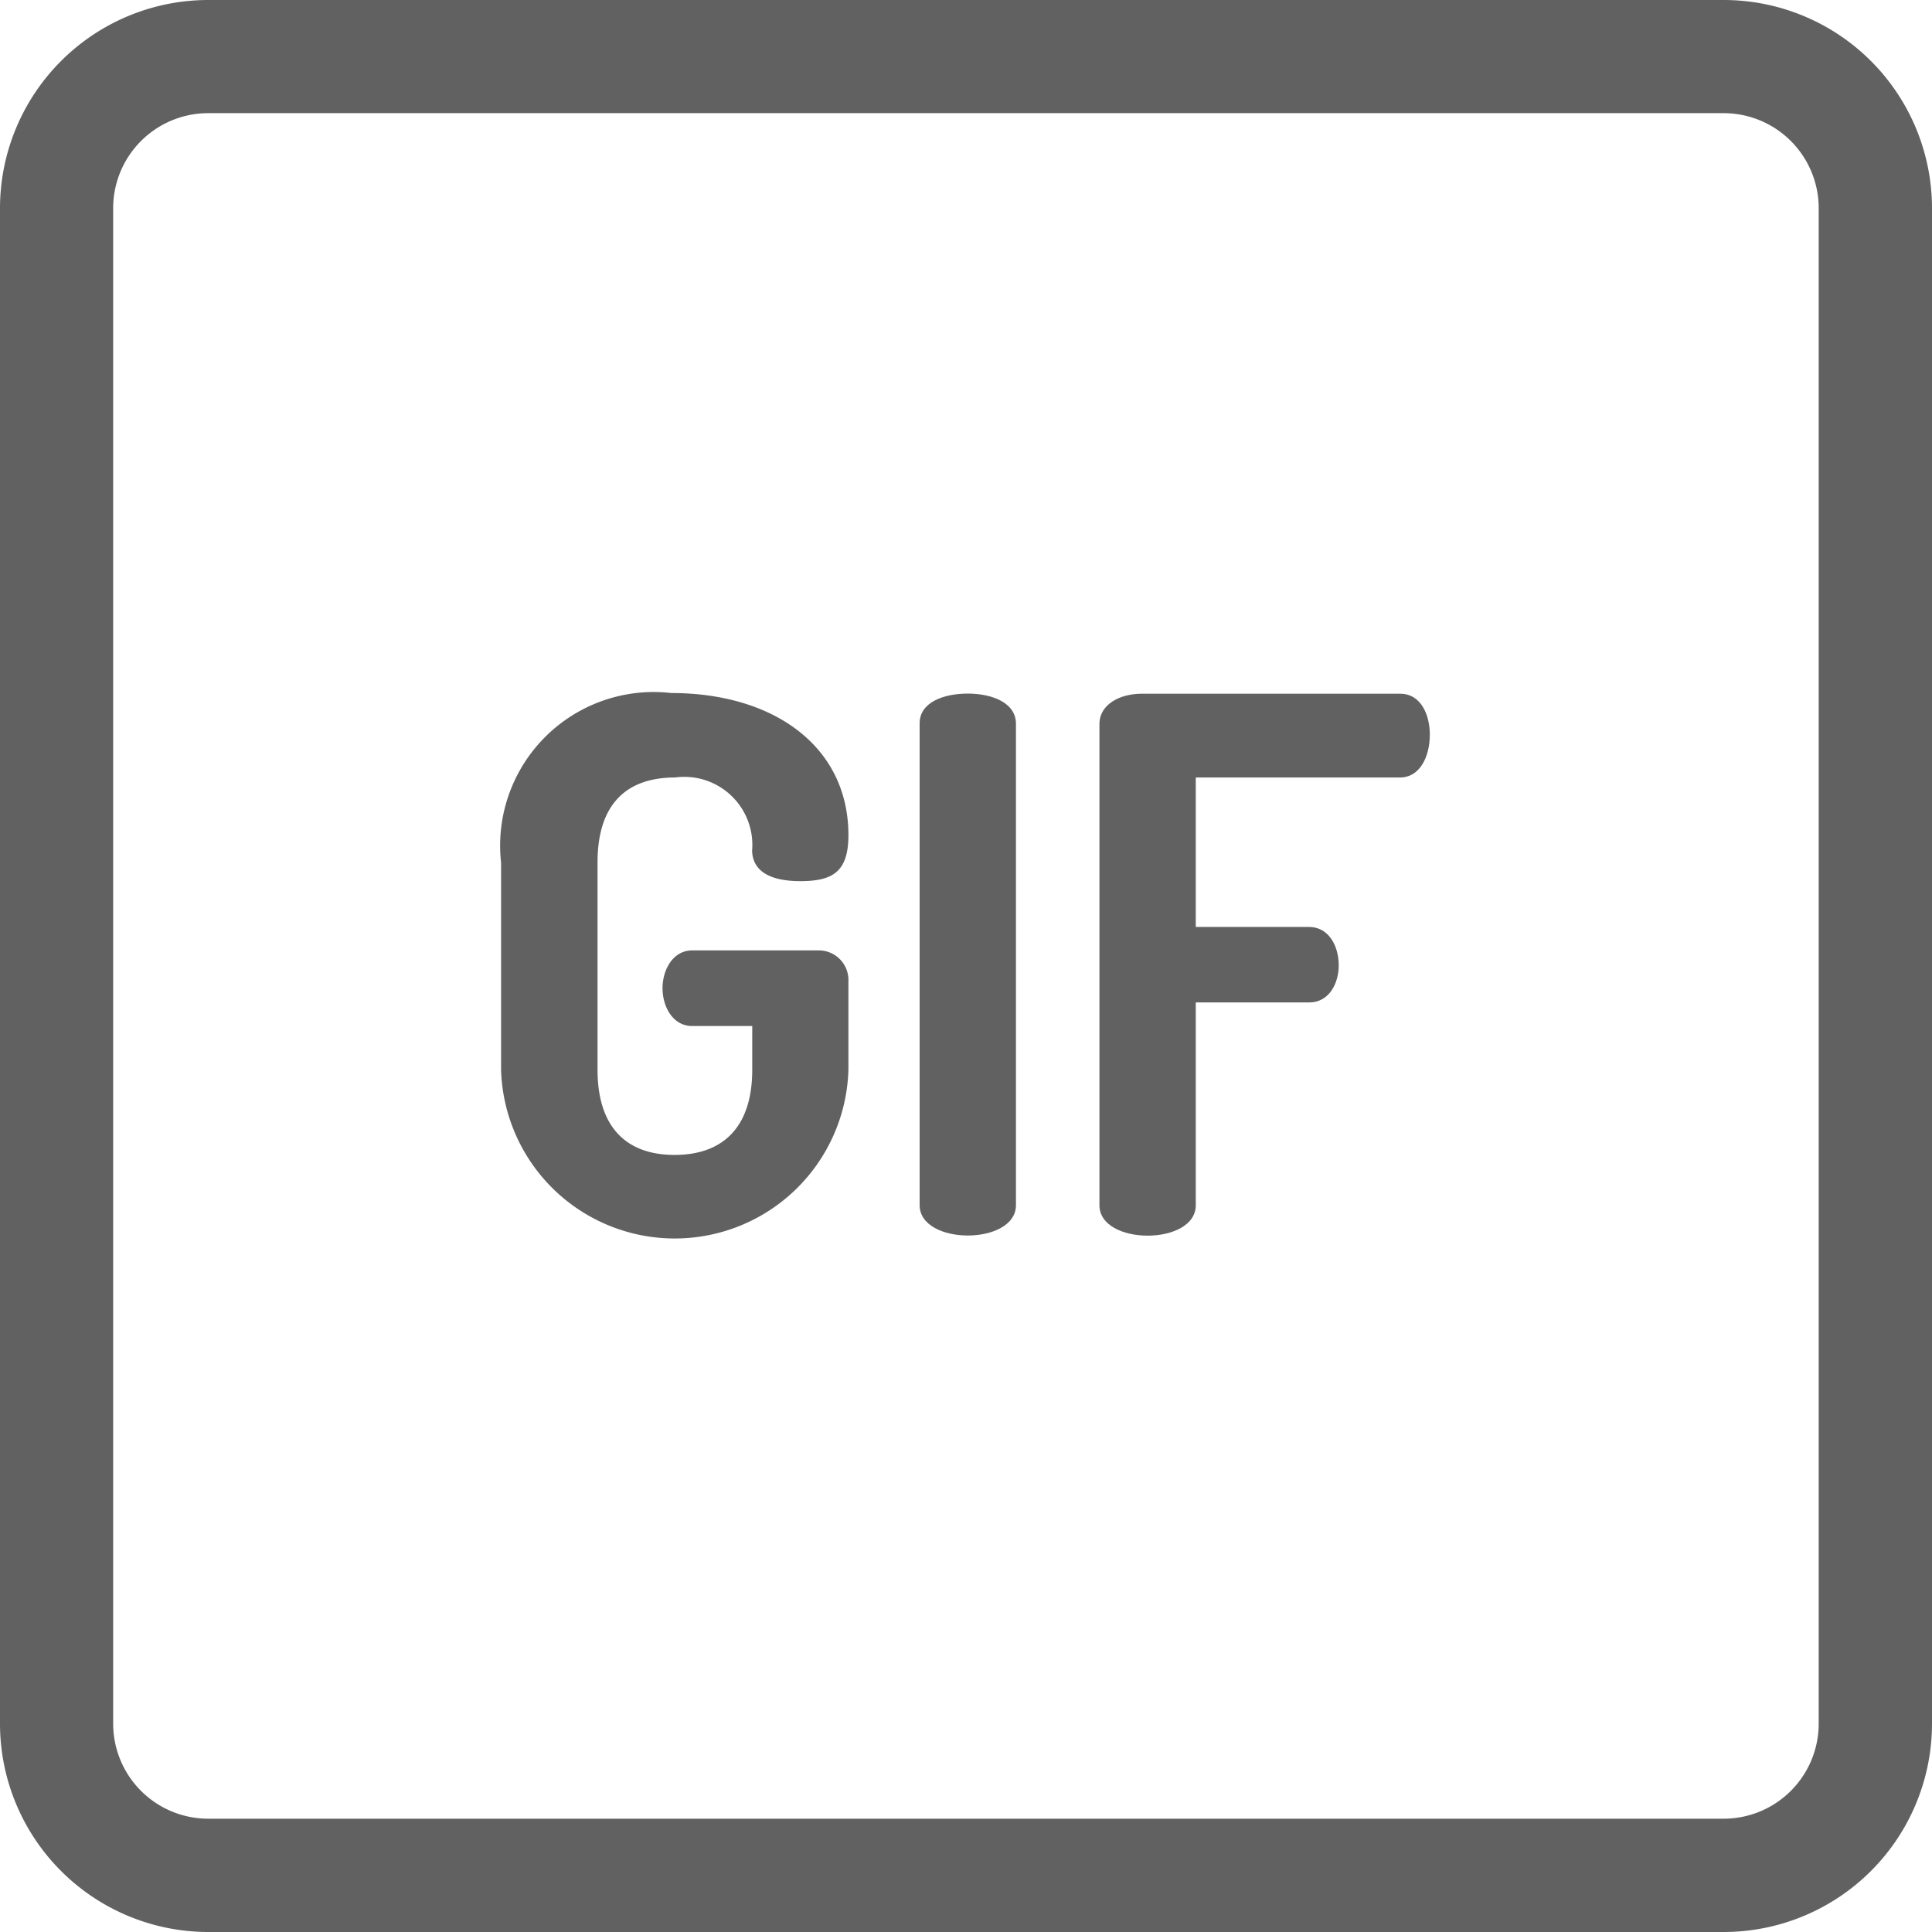 <svg xmlns="http://www.w3.org/2000/svg" width="14" height="14" viewBox="0 0 14 14"><defs><style>.a{fill:#616161;}</style></defs><path class="a" d="M12.491,0H1.508A1.51,1.51,0,0,0,0,1.508V12.491A1.51,1.51,0,0,0,1.508,14H12.491A1.51,1.51,0,0,0,14,12.491V1.508A1.51,1.51,0,0,0,12.491,0Zm.688,12.491a.689.689,0,0,1-.688.688H1.508a.689.689,0,0,1-.688-.688V1.508A.689.689,0,0,1,1.508.82H12.491a.689.689,0,0,1,.688.688Zm0,0"/><path class="a" d="M139.327,197.4a.493.493,0,0,1,.558.531c.005.166.161.22.349.22.231,0,.349-.064.349-.333,0-.644-.542-1.03-1.283-1.03a1.113,1.113,0,0,0-1.234,1.229v1.5a1.259,1.259,0,0,0,2.517,0v-.639a.215.215,0,0,0-.22-.225h-.912c-.139,0-.215.14-.215.274s.075.274.215.274h.435v.317c0,.419-.215.617-.563.617s-.558-.2-.558-.617v-1.5C138.764,197.6,138.968,197.4,139.327,197.4Zm0,0" transform="translate(-134.435 -191.766)"/><path class="a" d="M246.384,196.793c-.177,0-.349.064-.349.215V200.5c0,.145.172.22.349.22s.349-.075.349-.22v-3.488C246.733,196.857,246.556,196.793,246.384,196.793Zm0,0" transform="translate(-239.371 -191.767)"/><path class="a" d="M304.448,196.793h-1.873c-.155,0-.306.075-.306.22V200.5c0,.145.172.22.349.22s.349-.075.349-.22v-1.47h.821c.15,0,.215-.145.215-.268,0-.145-.075-.279-.215-.279h-.821V197.4h1.481c.139,0,.215-.145.215-.311C304.663,196.948,304.6,196.793,304.448,196.793Zm0,0" transform="translate(-294.302 -191.766)"/></svg>